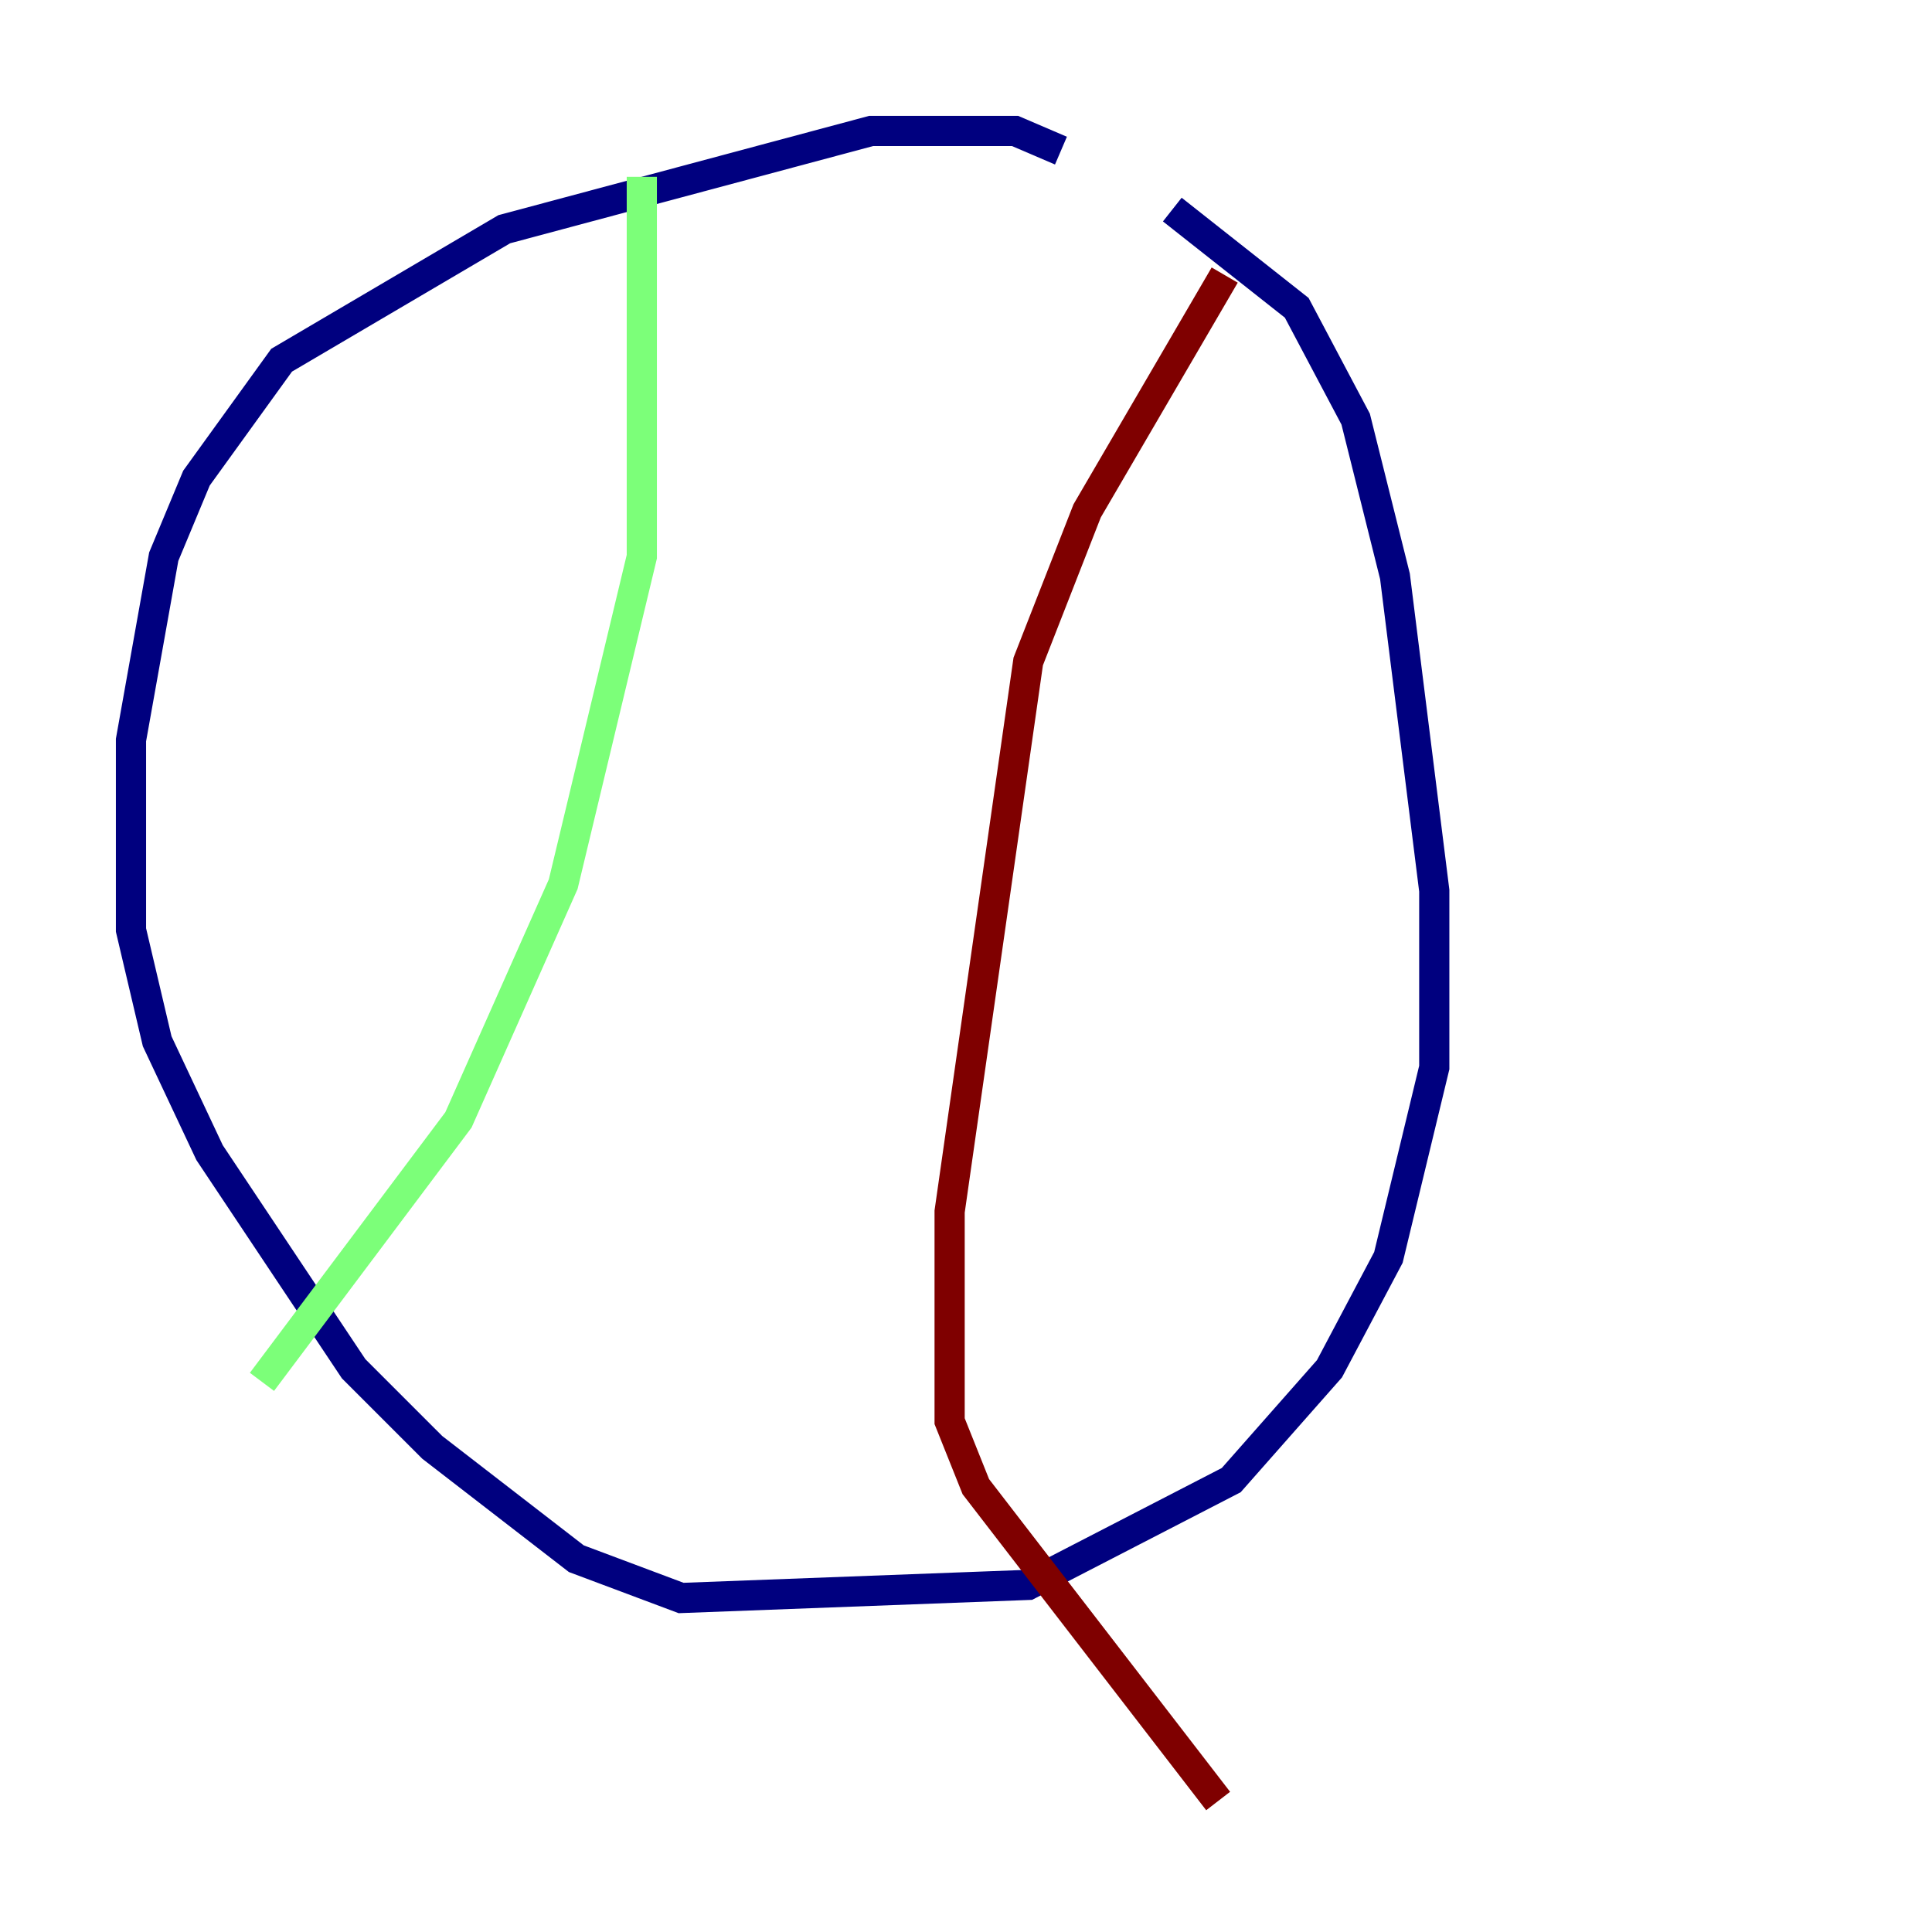 <?xml version="1.0" encoding="utf-8" ?>
<svg baseProfile="tiny" height="128" version="1.2" viewBox="0,0,128,128" width="128" xmlns="http://www.w3.org/2000/svg" xmlns:ev="http://www.w3.org/2001/xml-events" xmlns:xlink="http://www.w3.org/1999/xlink"><defs /><polyline fill="none" points="70.291,9.98 67.254,8.678 57.709,8.678 33.41,15.186 18.658,23.864 13.017,31.675 10.848,36.881 8.678,49.031 8.678,61.614 10.414,68.99 13.885,76.366 23.43,90.685 28.637,95.891 38.183,103.268 45.125,105.871 68.122,105.003 81.573,98.061 88.081,90.685 91.986,83.308 95.024,70.725 95.024,59.01 92.42,38.183 89.817,27.77 85.912,20.393 77.668,13.885" stroke="#00007f" stroke-width="2" /><polyline fill="none" points="42.522,11.715 42.522,36.881 37.315,58.576 30.373,74.197 17.356,91.552" stroke="#7cff79" stroke-width="2" /><polyline fill="none" points="81.139,18.224 72.027,33.844 68.122,43.824 62.915,80.271 62.915,94.156 64.651,98.495 80.705,119.322" stroke="#7f0000" stroke-width="2" /></svg>